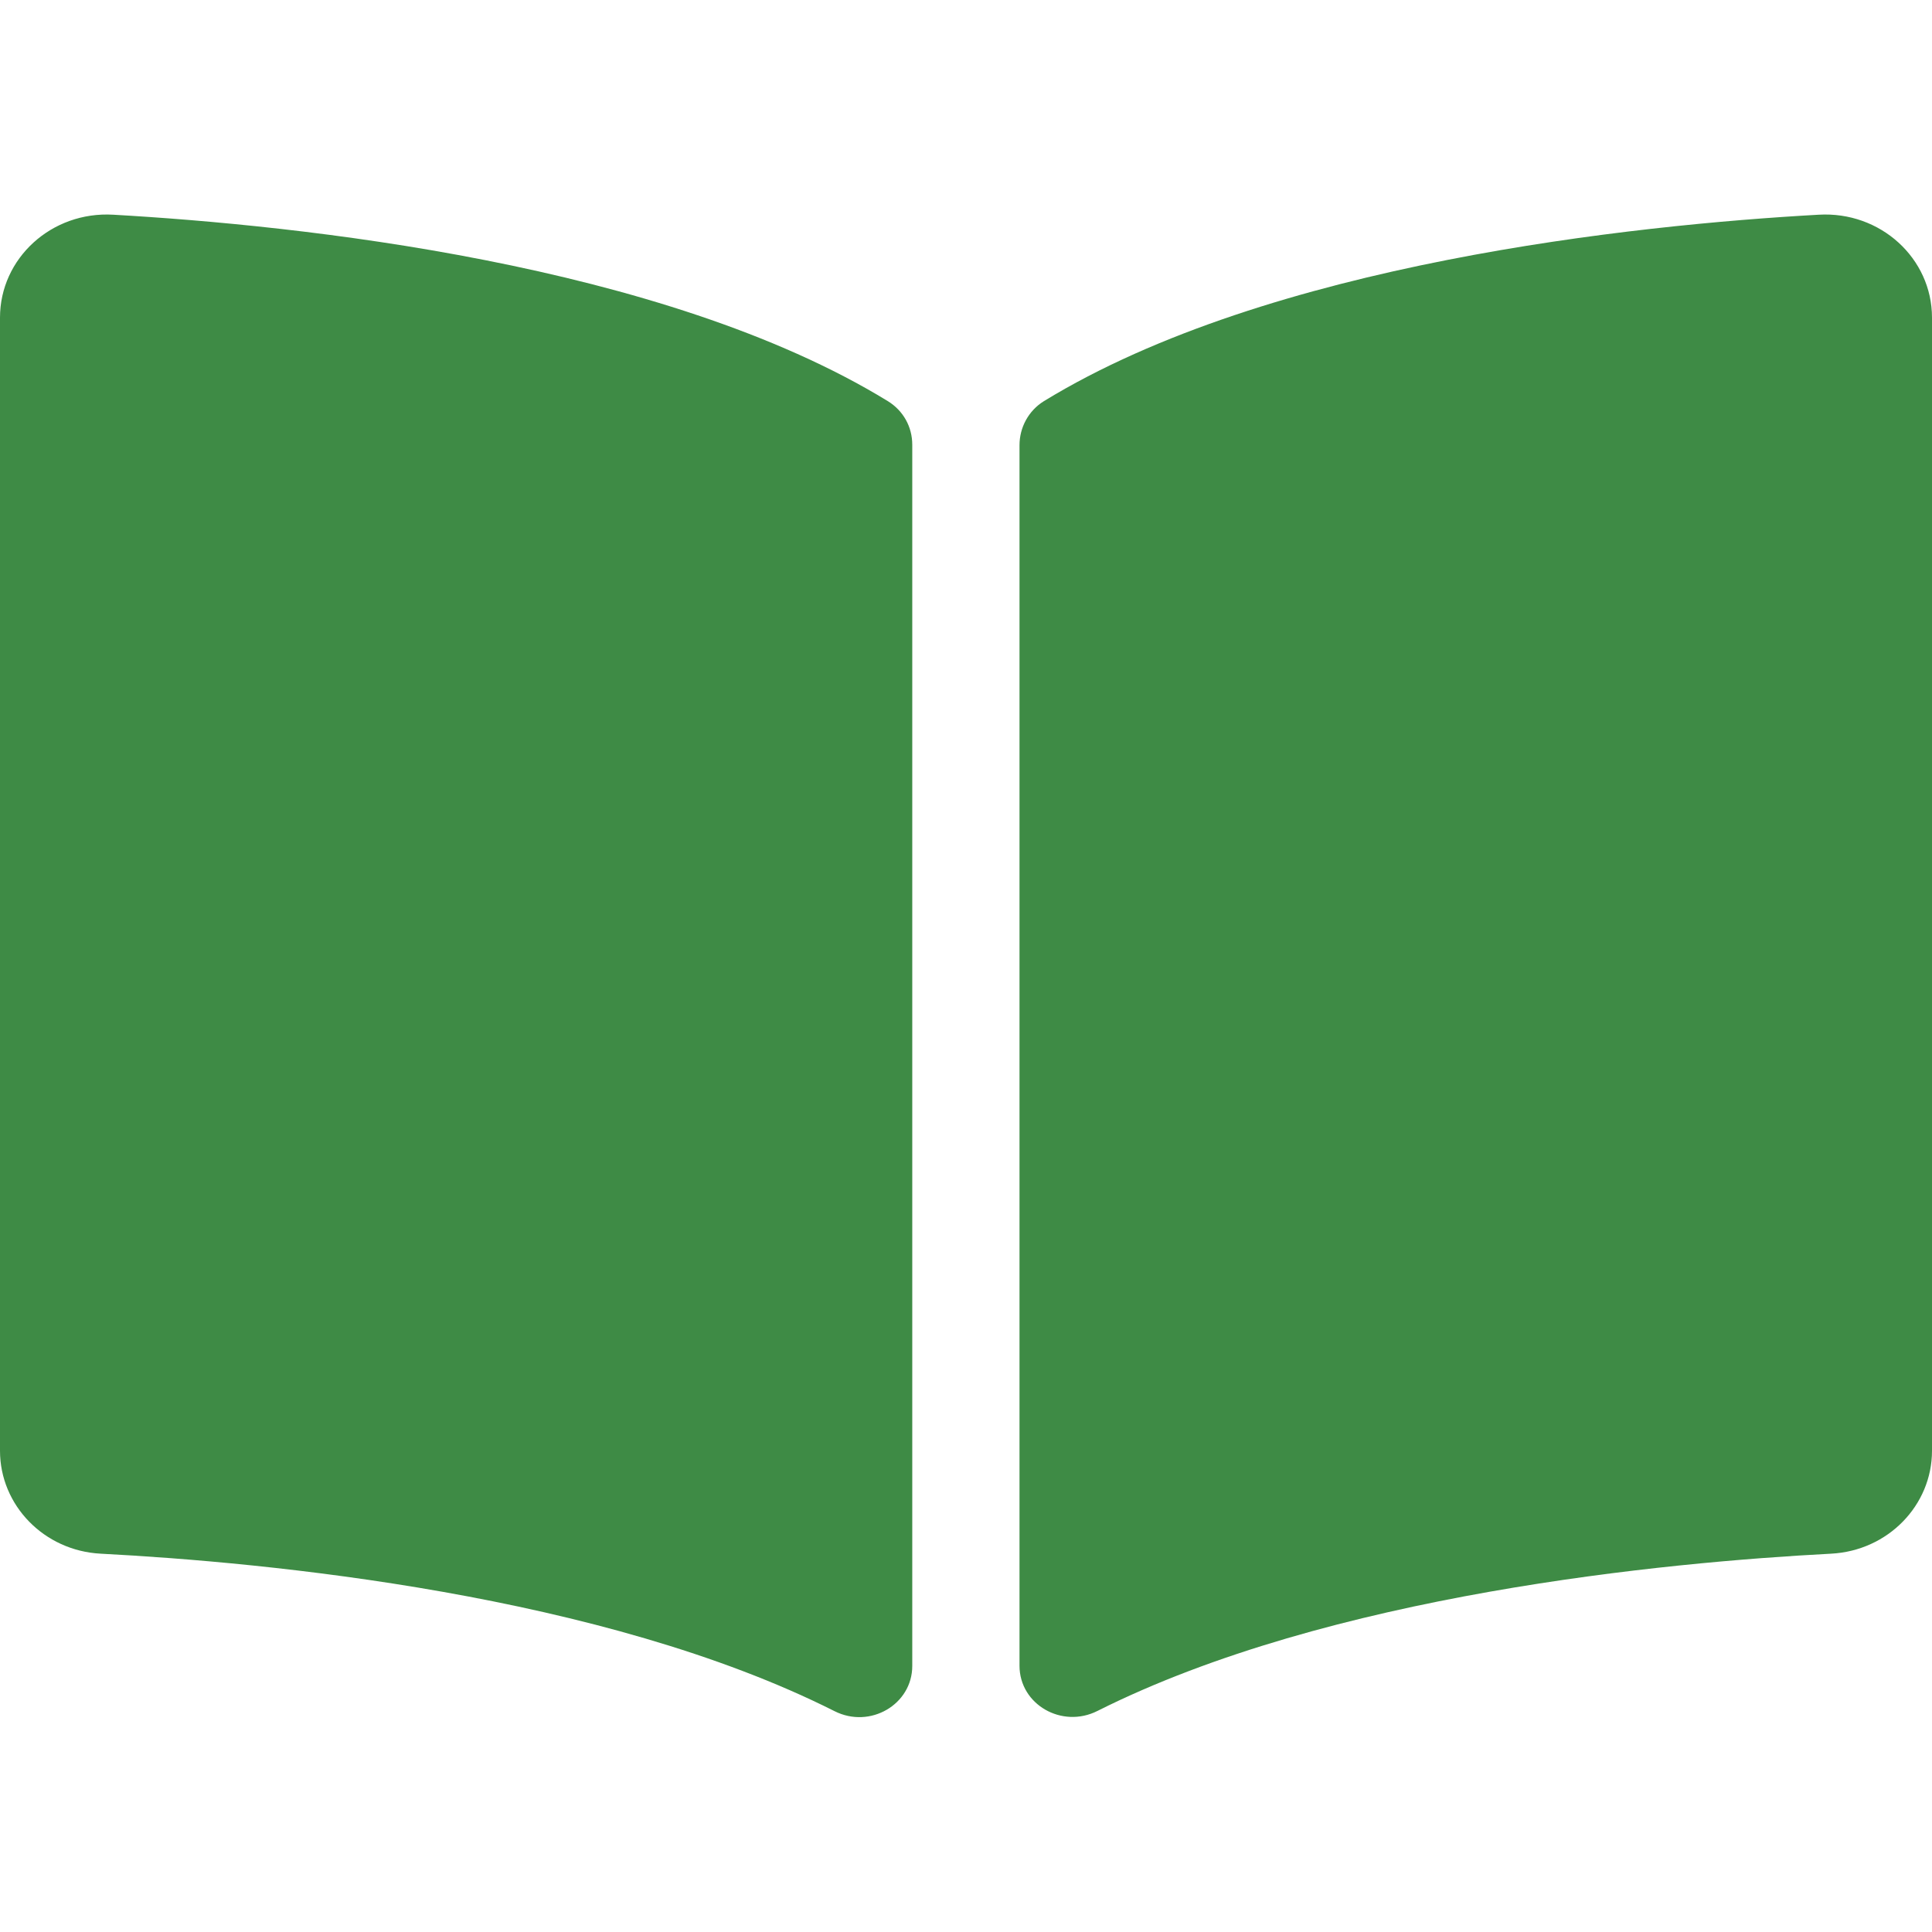 <?xml version="1.0" encoding="UTF-8" standalone="no"?>
<!-- Created with Inkscape (http://www.inkscape.org/) -->

<svg
   width="32"
   height="32"
   viewBox="0 0 8.467 8.467"
   version="1.1"
   id="svg8"
   inkscape:version="1.1 (c68e22c387, 2021-05-23)"
   sodipodi:docname="open-book_sd.svg"
   xmlns:inkscape="http://www.inkscape.org/namespaces/inkscape"
   xmlns:sodipodi="http://sodipodi.sourceforge.net/DTD/sodipodi-0.dtd"
   xmlns="http://www.w3.org/2000/svg"
   xmlns:svg="http://www.w3.org/2000/svg"
   xmlns:rdf="http://www.w3.org/1999/02/22-rdf-syntax-ns#"
   xmlns:cc="http://creativecommons.org/ns#"
   xmlns:dc="http://purl.org/dc/elements/1.1/">
  <defs
     id="defs2" />
  <sodipodi:namedview
     id="base"
     pagecolor="#ffffff"
     bordercolor="#666666"
     borderopacity="1.0"
     inkscape:pageopacity="0.0"
     inkscape:pageshadow="2"
     inkscape:zoom="7.9999996"
     inkscape:cx="-18.437501"
     inkscape:cy="19.812501"
     inkscape:document-units="mm"
     inkscape:current-layer="svg8"
     showgrid="false"
     units="px"
     inkscape:window-width="1920"
     inkscape:window-height="1027"
     inkscape:window-x="-8"
     inkscape:window-y="-8"
     inkscape:window-maximized="1"
     inkscape:pagecheckerboard="1"
     inkscape:snap-bbox="true"
     inkscape:bbox-paths="true"
     inkscape:snap-bbox-edge-midpoints="true"
     inkscape:bbox-nodes="true"
     inkscape:snap-bbox-midpoints="true"
     inkscape:snap-nodes="false">
    <sodipodi:guide
       position="8.467,0"
       orientation="-32,0"
       id="guide854"
       inkscape:locked="false" />
    <sodipodi:guide
       position="8.467,8.467"
       orientation="0,-32"
       id="guide856"
       inkscape:locked="false" />
    <sodipodi:guide
       position="0,8.467"
       orientation="32,0"
       id="guide858"
       inkscape:locked="false" />
  </sodipodi:namedview>
  <path
     d="M 7.97,0.941 C 7.165,0.986 5.564,1.153 4.575,1.758 4.507,1.8 4.468,1.874 4.468,1.951 v 5.349 c 0,0.17 0.186,0.277 0.342,0.198 C 5.828,6.987 7.298,6.847 8.025,6.809 8.274,6.796 8.467,6.597 8.467,6.358 V 1.392 C 8.467,1.132 8.241,0.925 7.97,0.941 Z M 3.891,1.758 C 2.903,1.153 1.302,0.987 0.497,0.941 0.226,0.925 0,1.132 0,1.392 V 6.358 C 0,6.597 0.193,6.796 0.441,6.809 1.169,6.847 2.64,6.987 3.657,7.499 3.813,7.578 3.998,7.47 3.998,7.301 V 1.949 c 0,-0.078 -0.039,-0.149 -0.107,-0.191 z"
     id="path825"
     style="stroke-width:0.015;fill:#3e8b45;fill-opacity:1" />
</svg>

